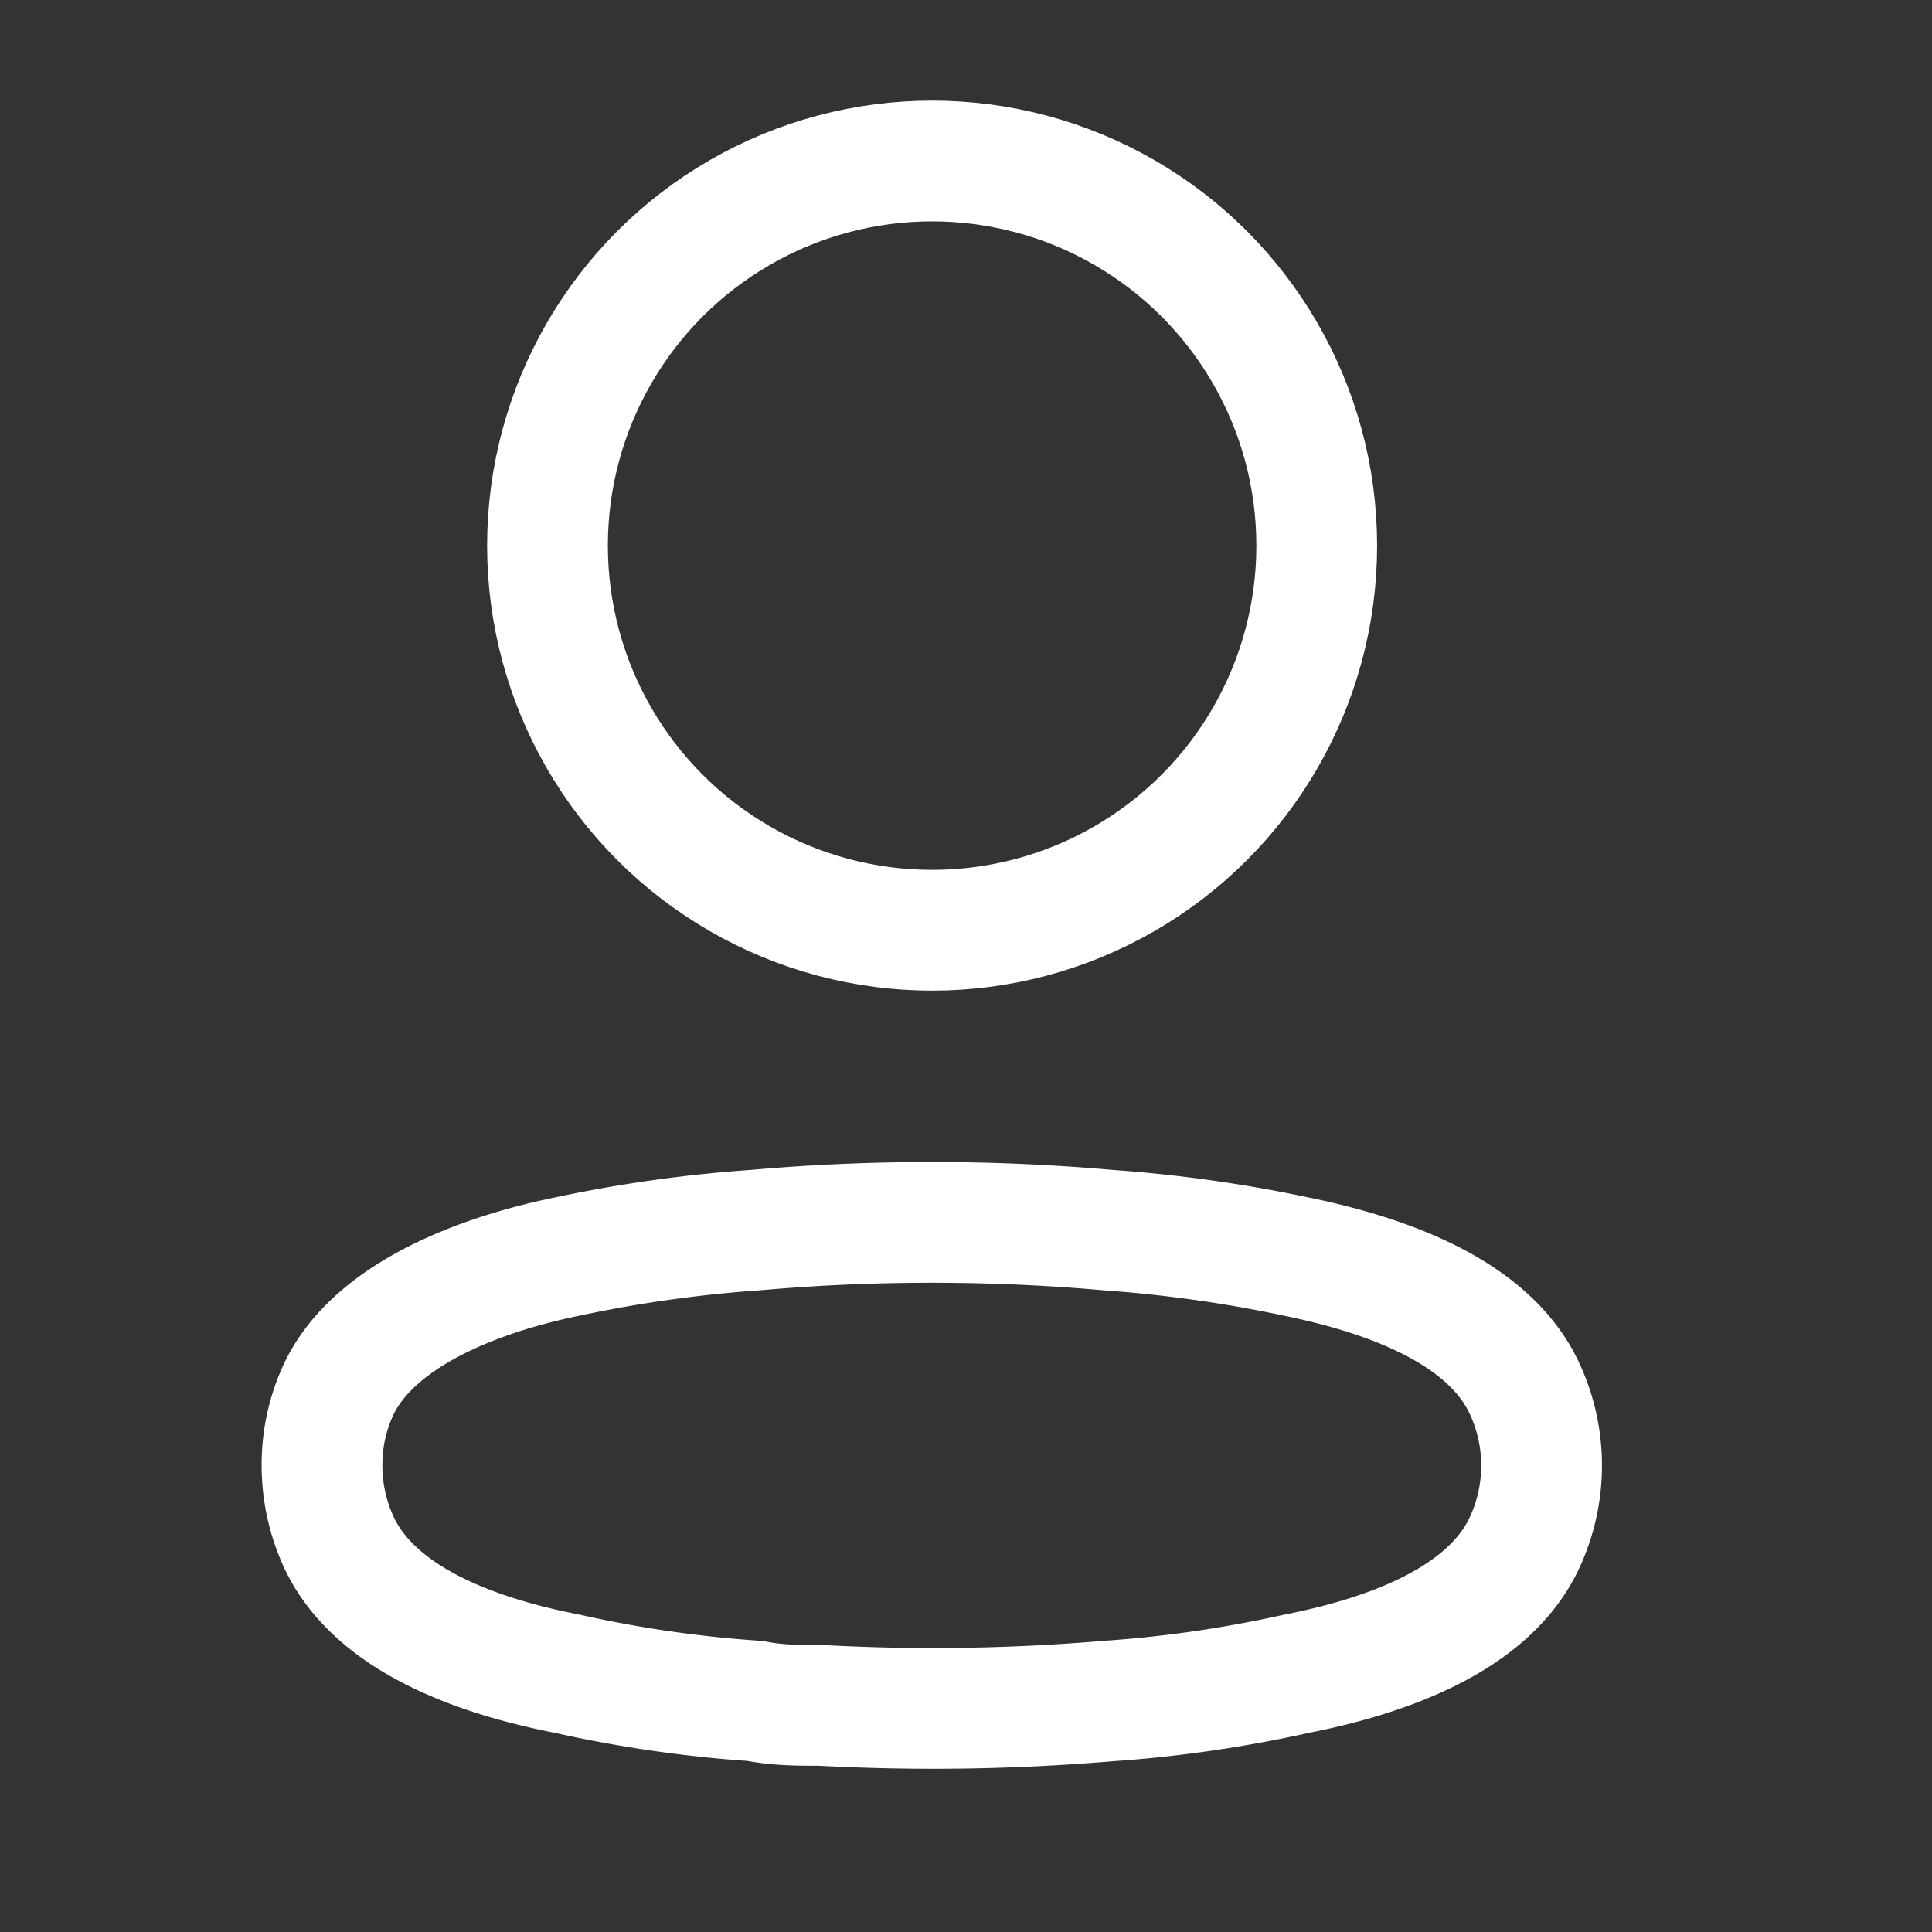 <svg width="24" height="24" fill="none" xmlns="http://www.w3.org/2000/svg"><rect width="100%" height="100%" fill="#333333" stroke="none"/><circle cx="11.579" cy="6.778" r="4.778" stroke="#fff" stroke-width="1.5" stroke-linecap="round" stroke-linejoin="round"/><path clip-rule="evenodd" d="M4 18.201a2.214 2.214 0 01.22-.97c.457-.915 1.748-1.4 2.819-1.62a16.793 16.793 0 012.343-.33 25.059 25.059 0 014.385 0c.787.056 1.57.166 2.343.33 1.07.22 2.361.659 2.82 1.62a2.27 2.27 0 010 1.95c-.459.96-1.75 1.4-2.82 1.61-.772.172-1.555.286-2.343.34-1.188.1-2.38.118-3.57.054-.275 0-.54 0-.815-.055a15.43 15.43 0 01-2.334-.338c-1.08-.21-2.361-.65-2.828-1.611A2.28 2.28 0 014 18.2z" stroke="#fff" stroke-width="1.5" stroke-linecap="round" stroke-linejoin="round"/></svg>